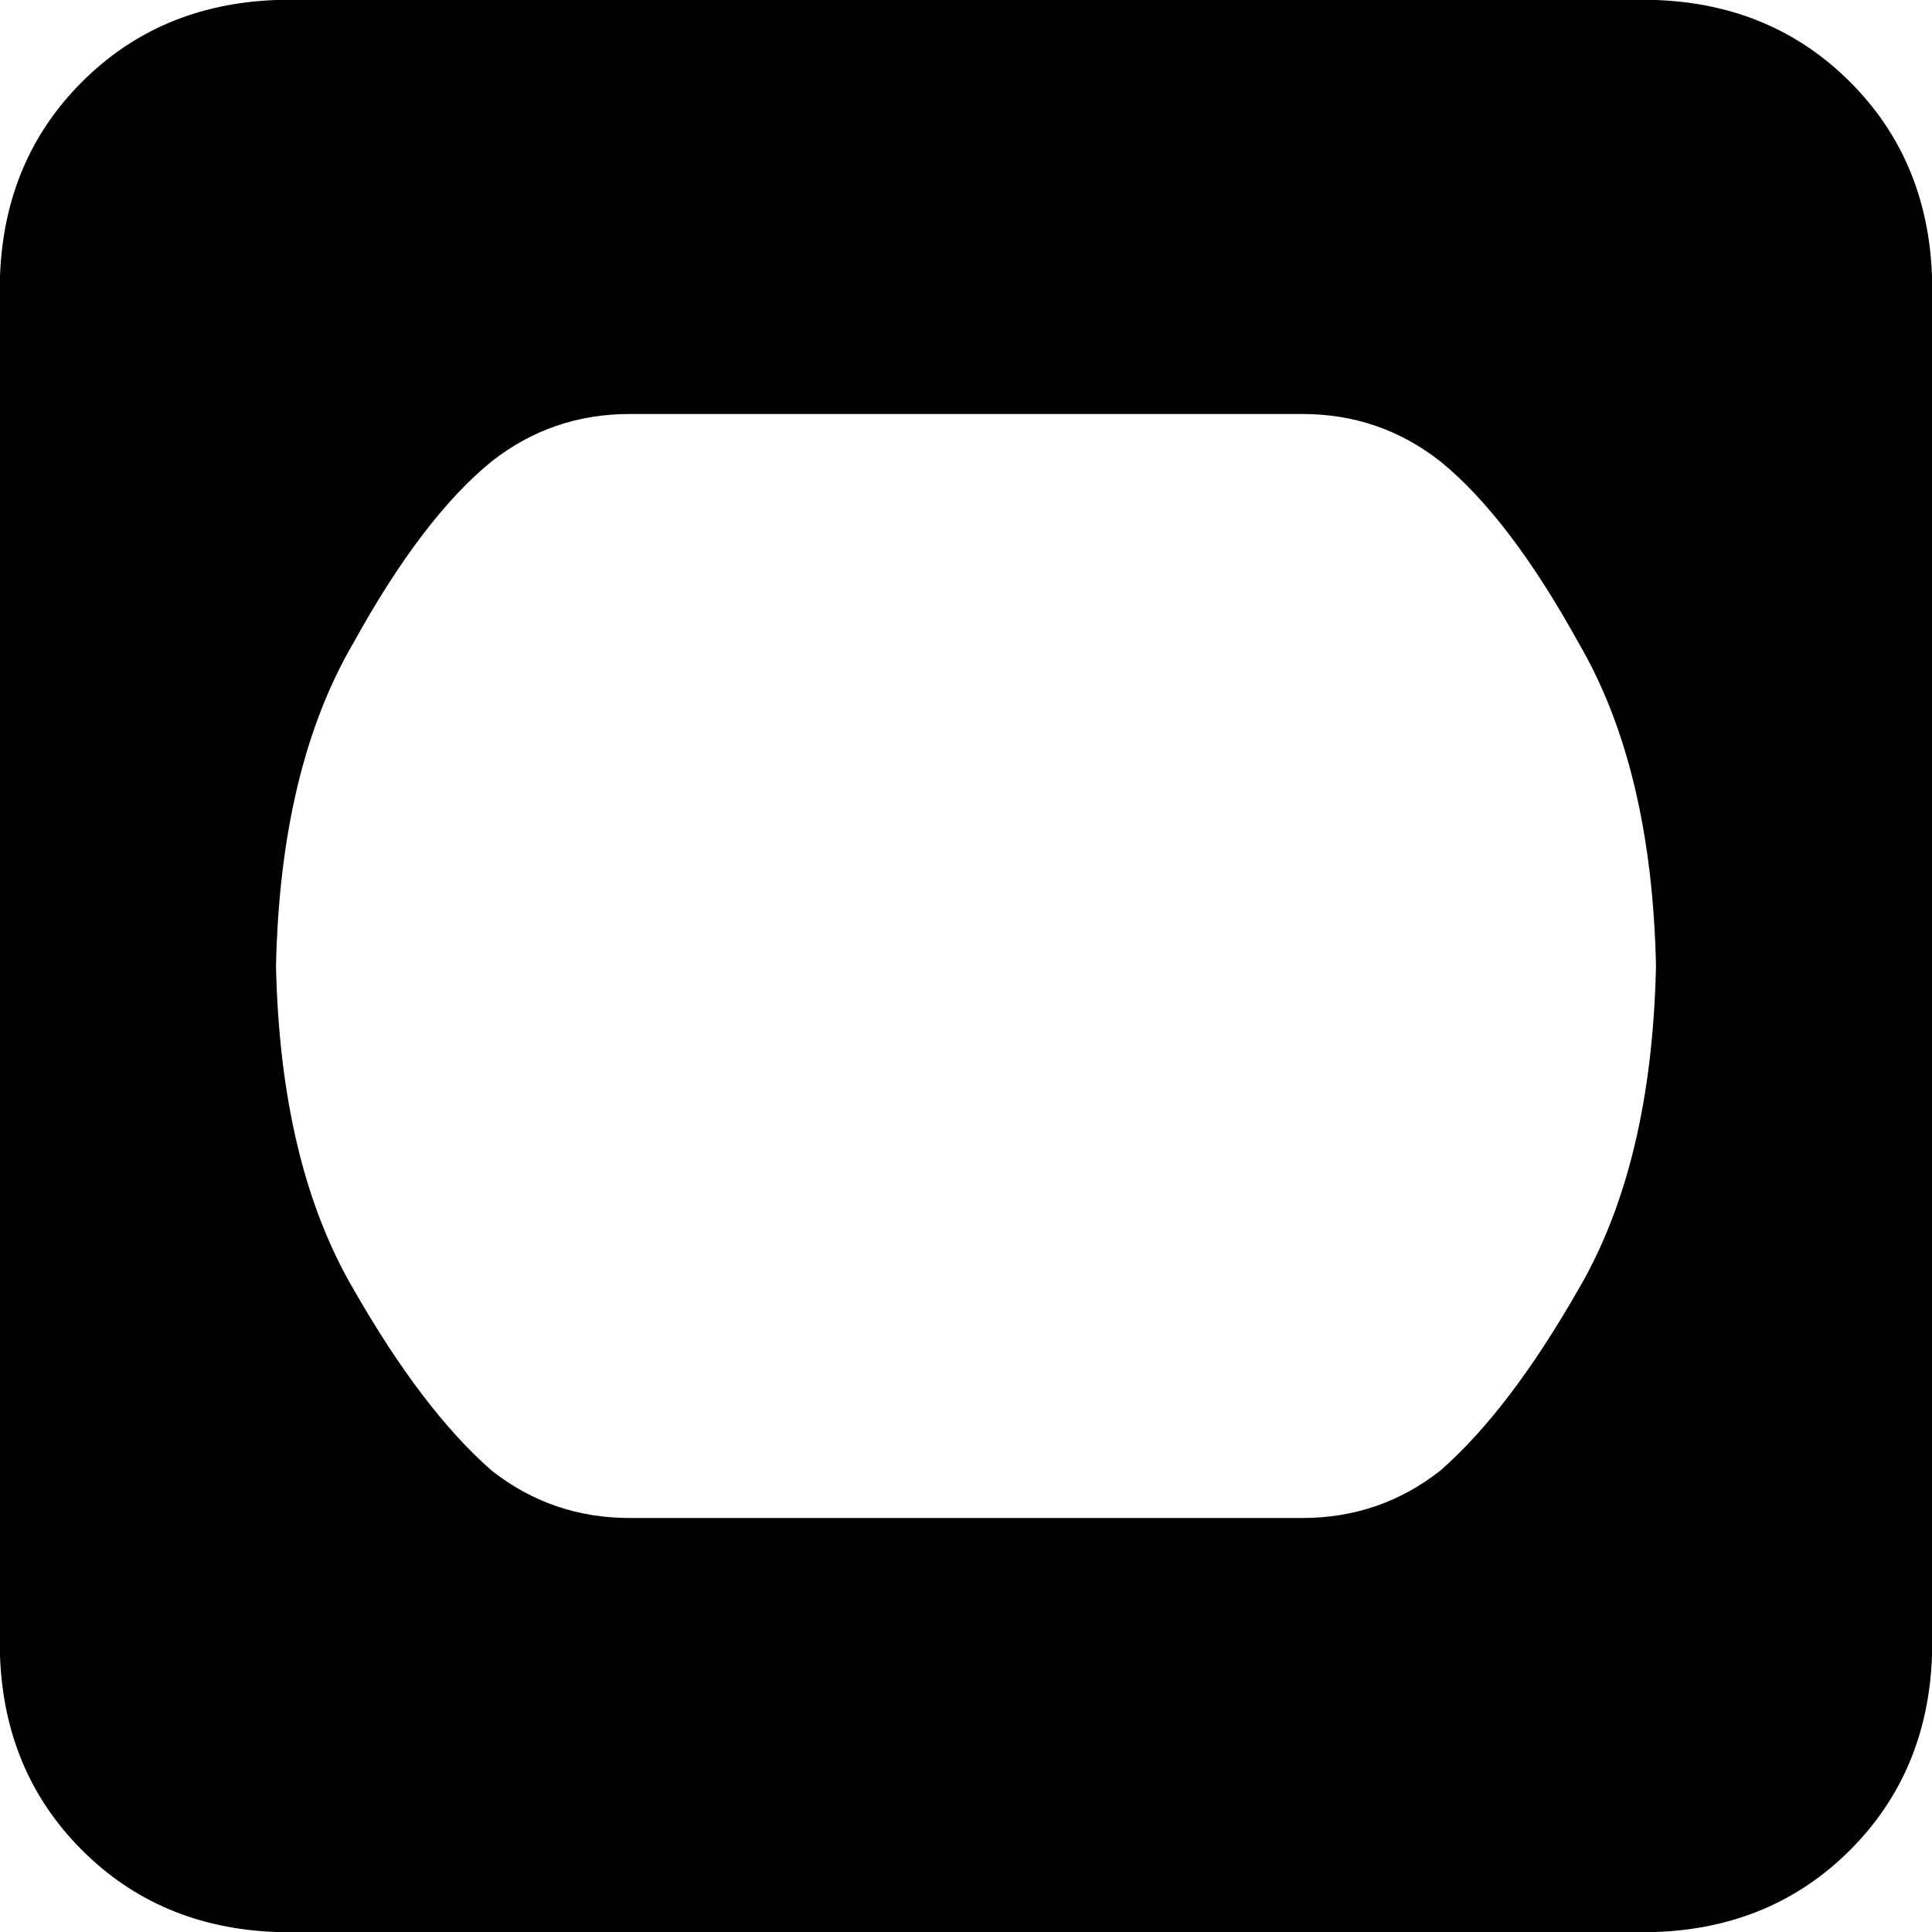 <svg xmlns="http://www.w3.org/2000/svg" viewBox="0 0 448 448">
    <path d="M 64 0 Q 37 1 19 19 L 19 19 Q 1 37 0 64 L 0 384 Q 1 411 19 429 Q 37 447 64 448 L 384 448 Q 411 447 429 429 Q 447 411 448 384 L 448 64 Q 447 37 429 19 Q 411 1 384 0 L 64 0 L 64 0 Z M 64 224 Q 65 178 82 149 L 82 149 Q 98 120 114 107 Q 128 96 146 96 L 302 96 Q 320 96 334 107 Q 350 120 366 149 Q 383 178 384 224 Q 383 270 366 299 Q 350 327 334 341 Q 320 352 302 352 L 146 352 Q 128 352 114 341 Q 98 327 82 299 Q 65 270 64 224 L 64 224 Z"/>
</svg>
